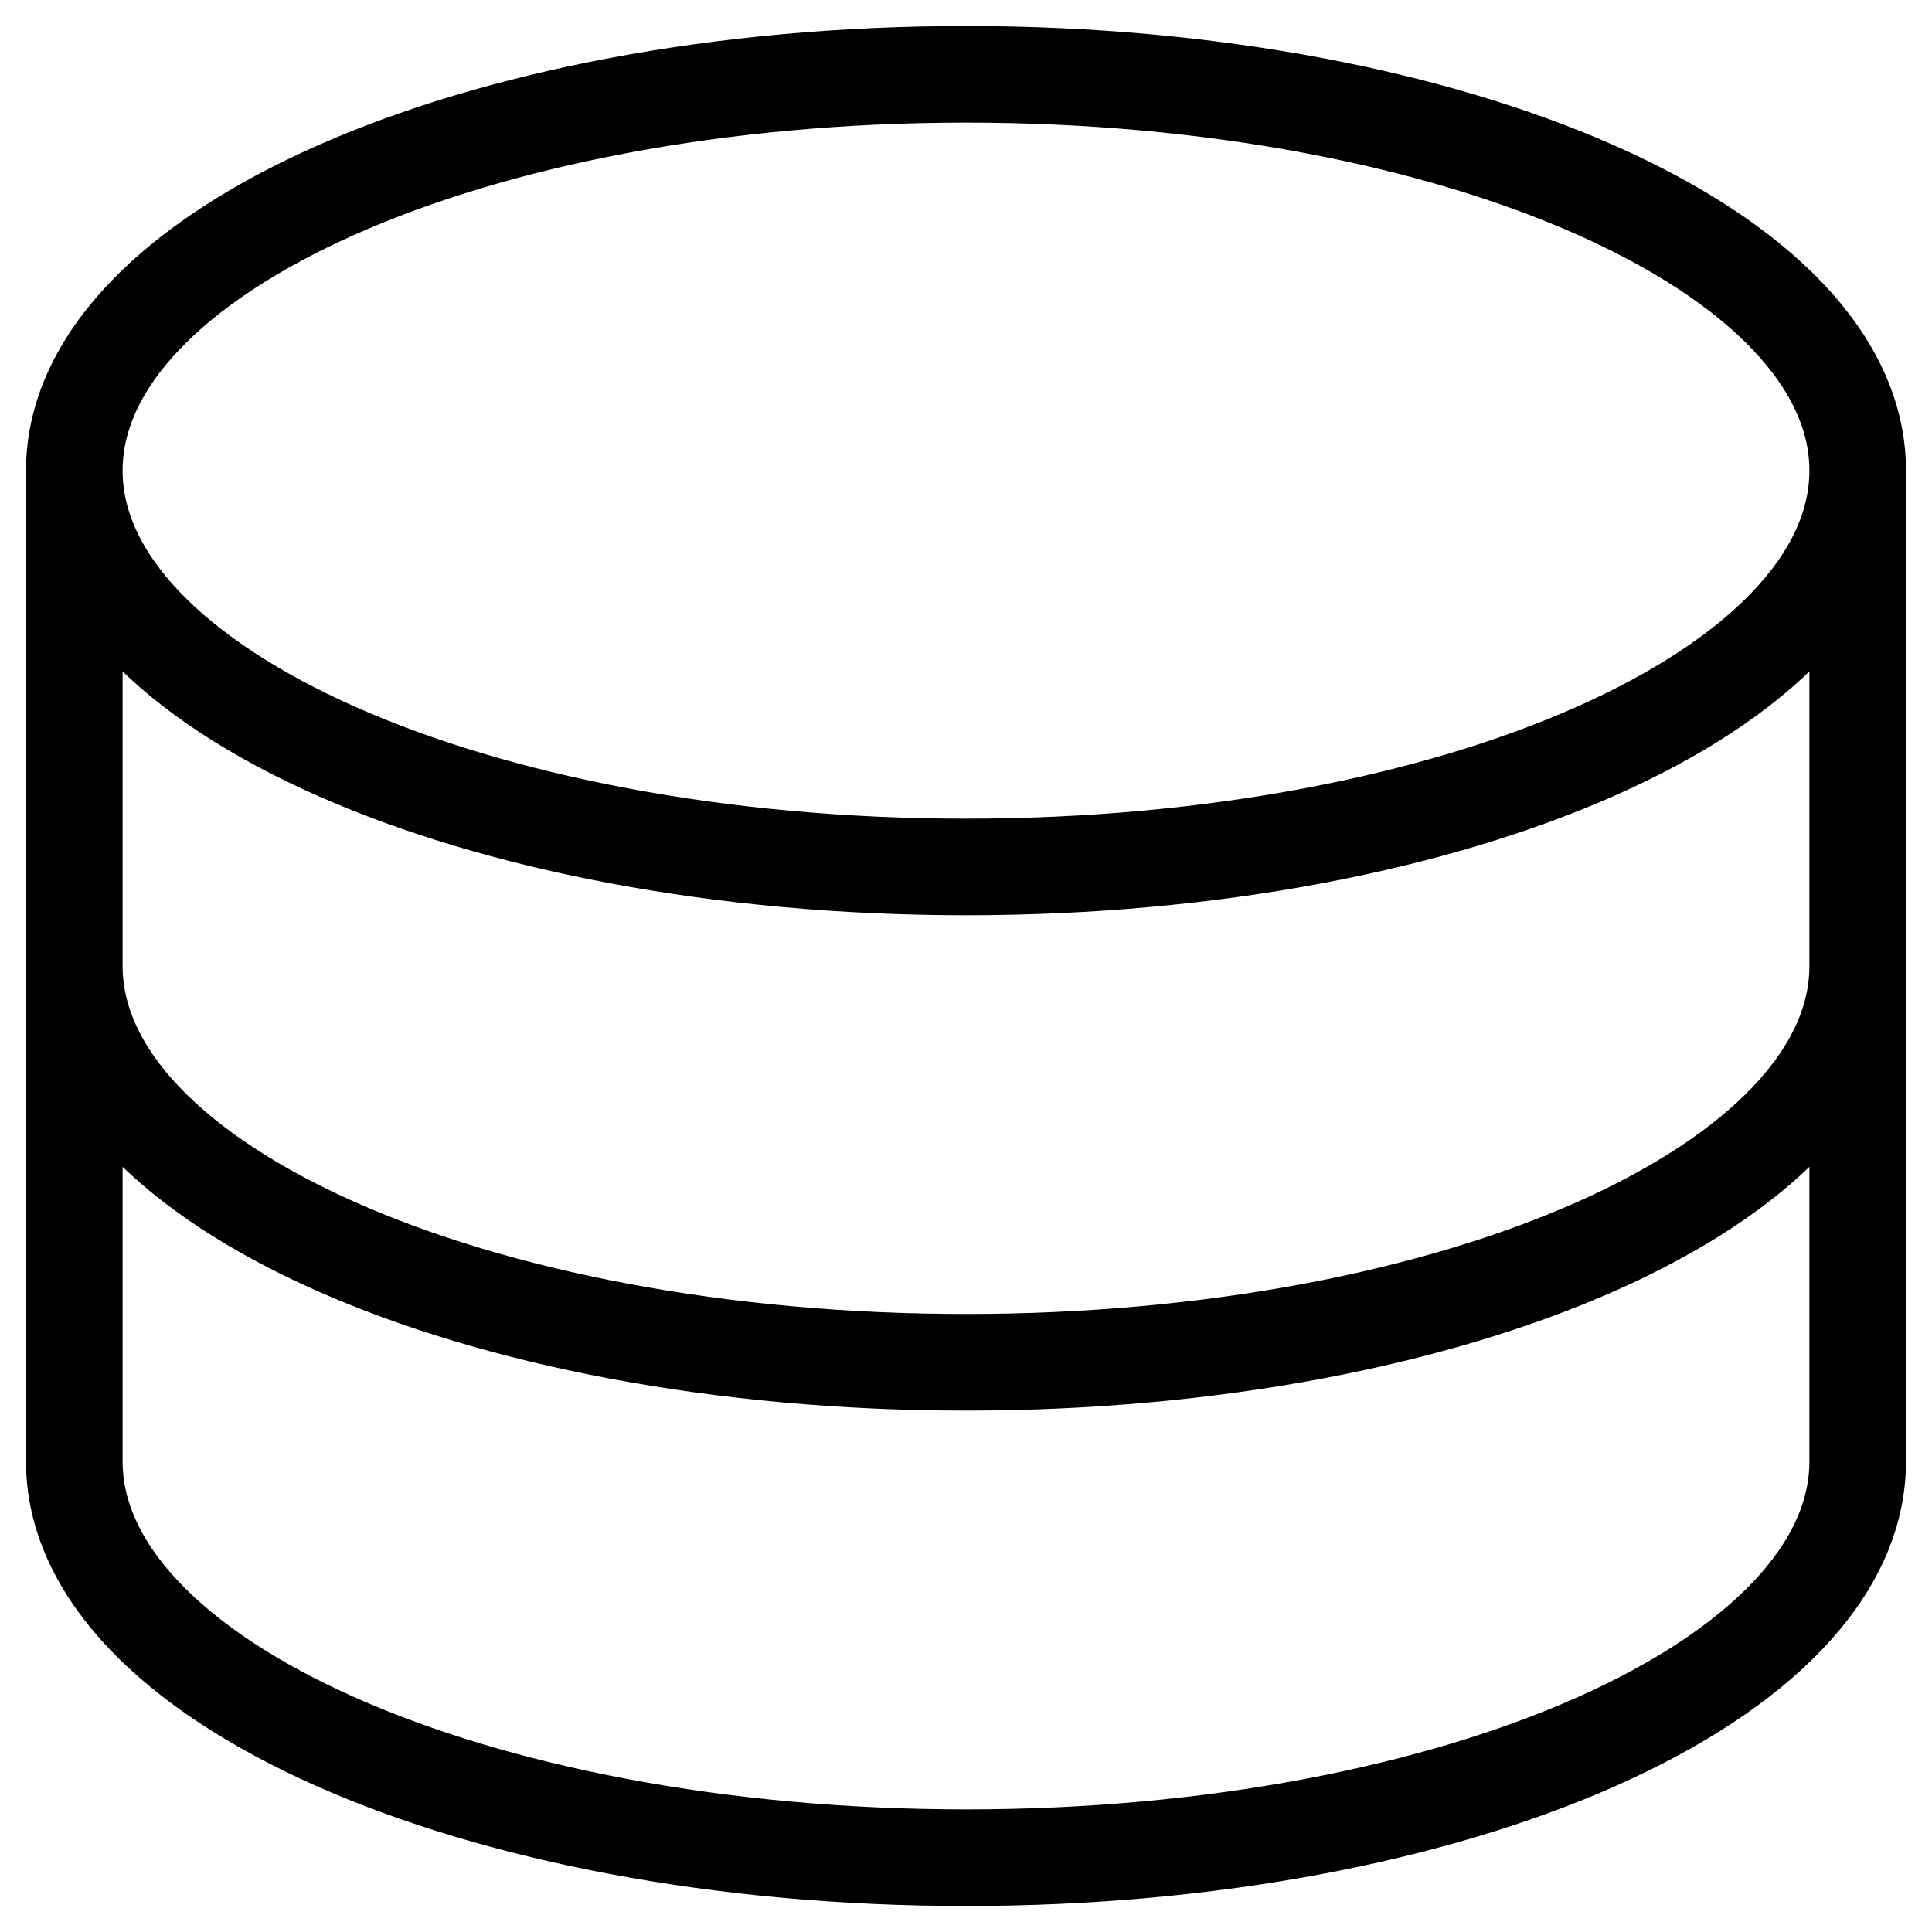 <svg width="26" height="26" viewBox="0 0 26 26" fill="none" xmlns="http://www.w3.org/2000/svg">
<path d="M25 6.333C25 9.28 19.627 11.667 13 11.667C6.373 11.667 1 9.28 1 6.333M25 6.333C25 3.387 19.627 1 13 1C6.373 1 1 3.387 1 6.333M25 6.333V13M1 6.333V13M25 13C25 15.947 19.627 18.333 13 18.333C6.373 18.333 1 15.947 1 13M25 13V19.667C25 22.613 19.627 25 13 25C6.373 25 1 22.613 1 19.667V13" stroke="currentColor" stroke-width="1.3" stroke-linecap="round" stroke-linejoin="round"/>
</svg>

